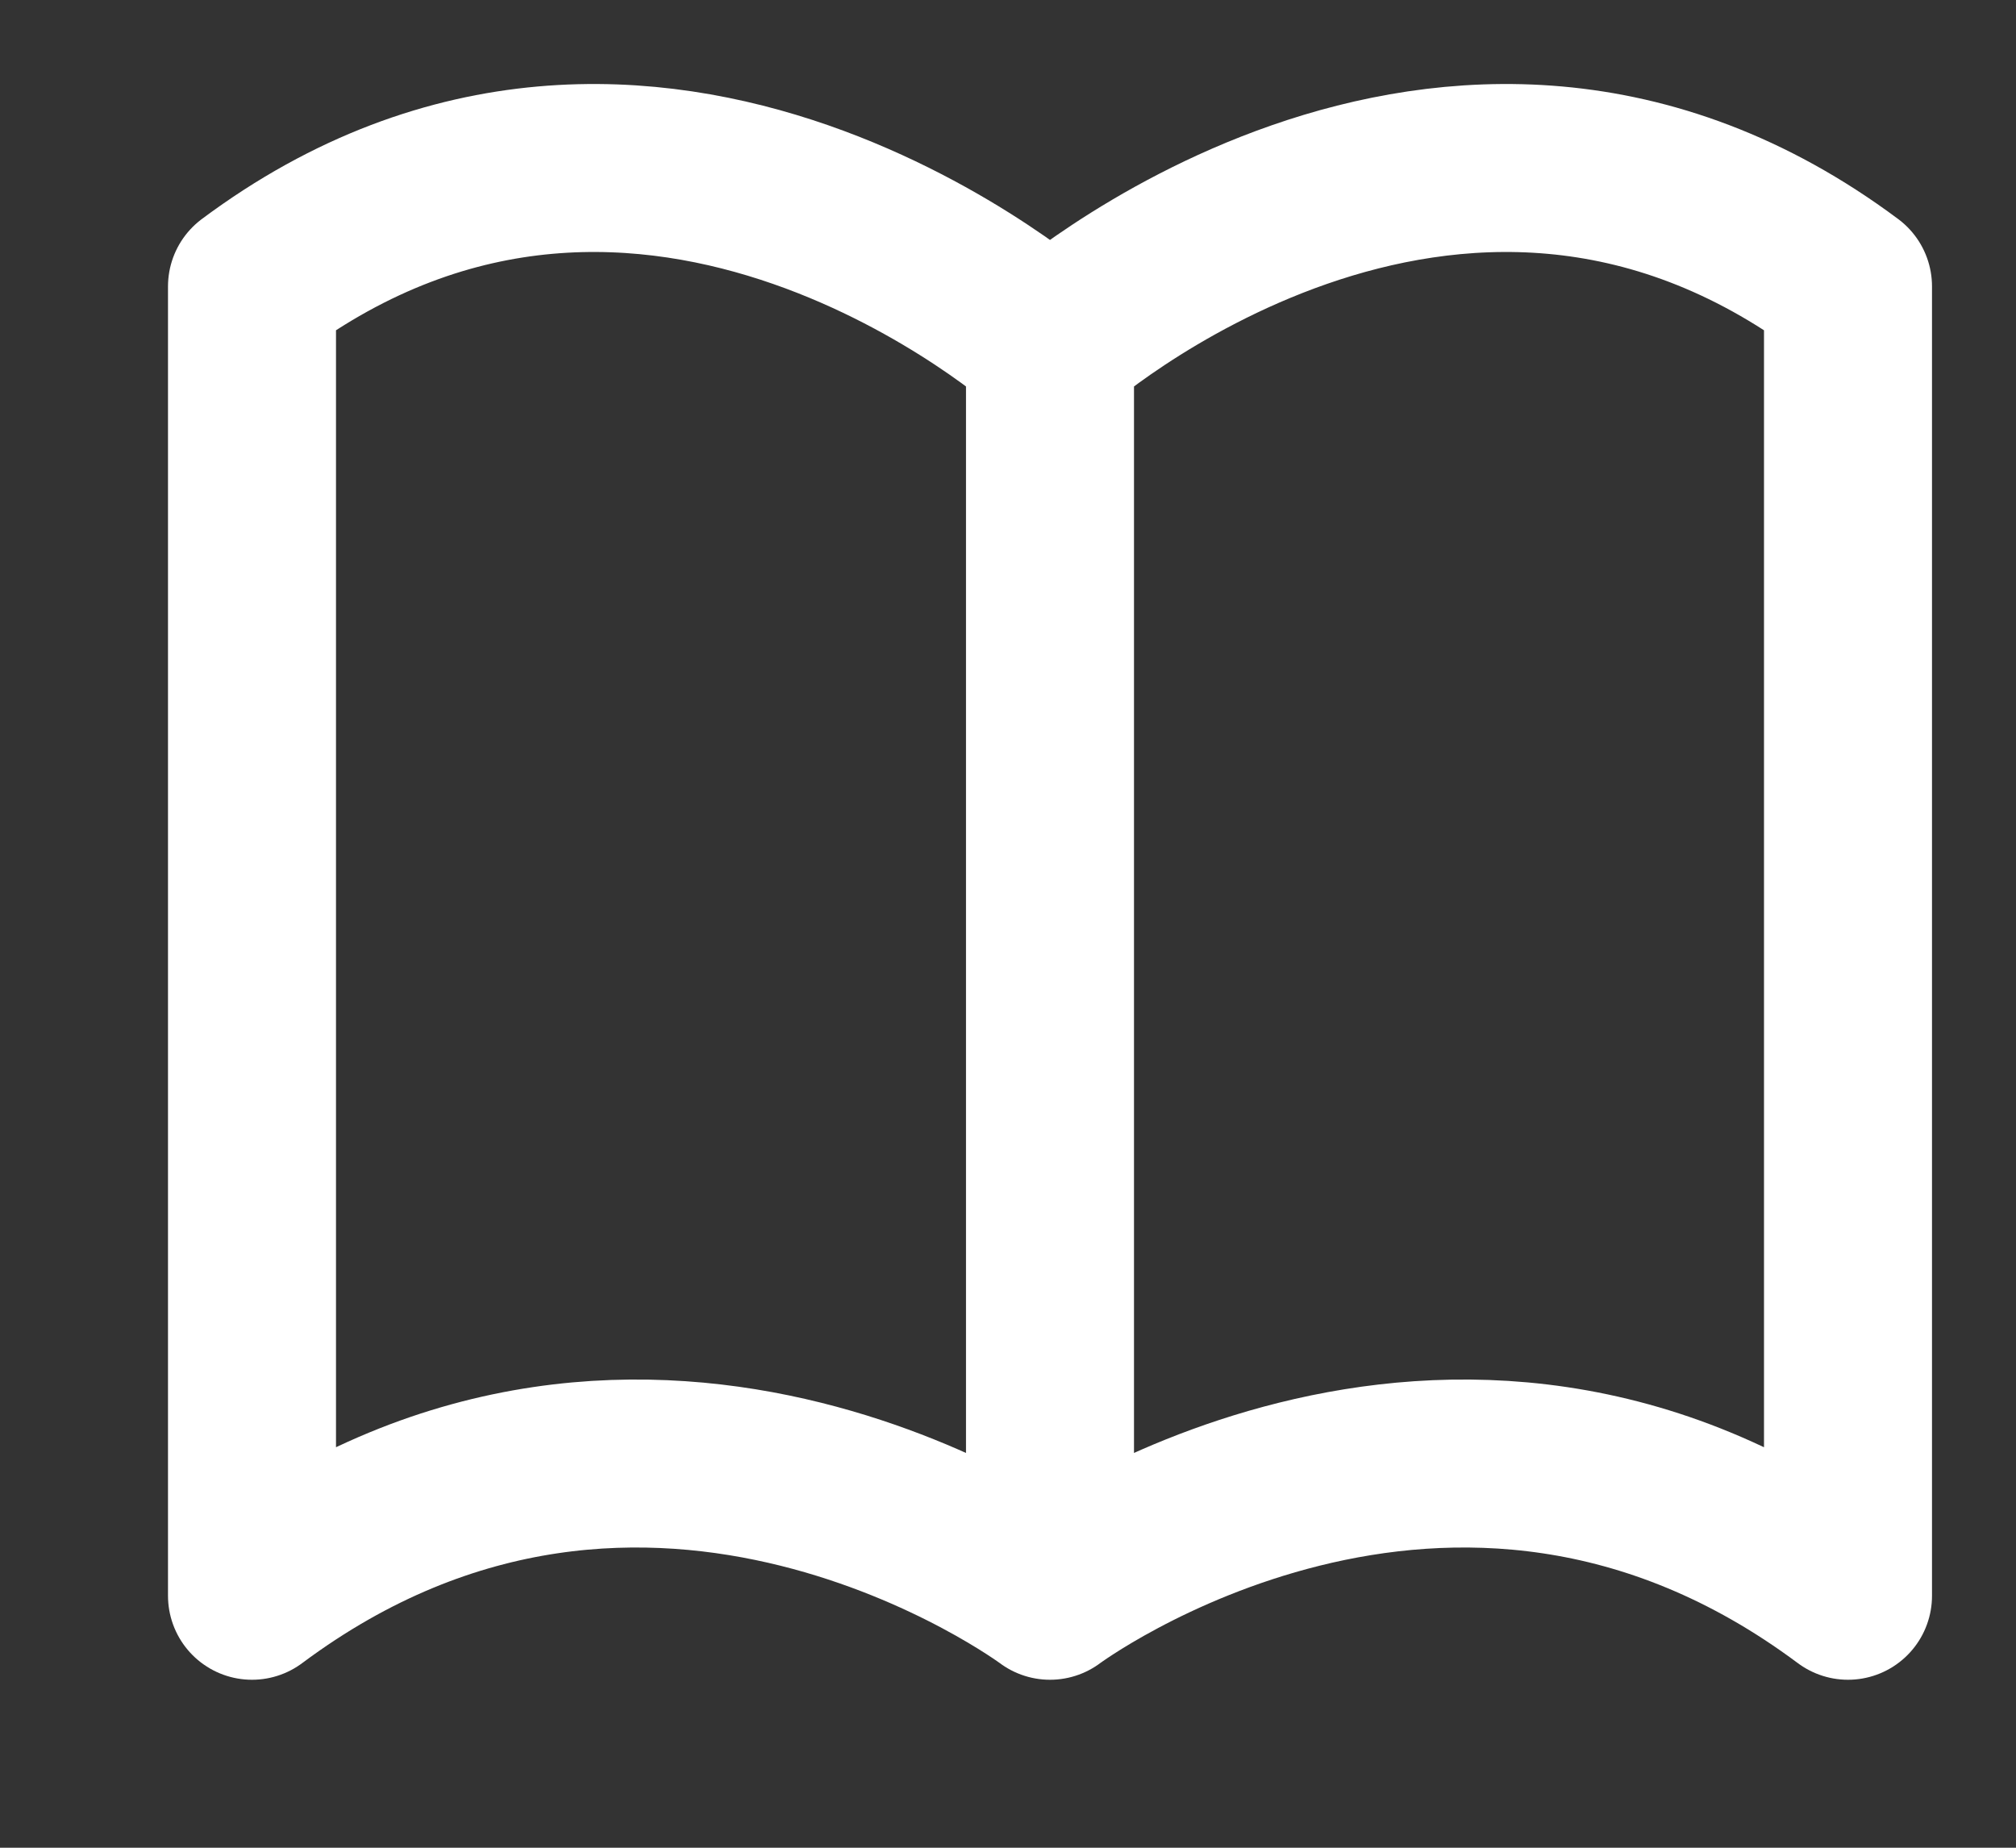 <svg width="24" height="22" viewBox="0 0 24 22" fill="none" xmlns="http://www.w3.org/2000/svg">
<rect x="0" y="0" width="24" height="22" fill="#333333" stroke="none"/>
<path d="M12.5 4.119V19M12.5 4.119C12.5 4.119 7.75 -0.133 3 3.41V19C7.75 15.457 12.5 19 12.5 19C12.5 19 17.25 15.457 22 19V3.41C17.25 -0.133 12.5 4.119 12.5 4.119Z" stroke="white" stroke-width="2" stroke-linecap="round" stroke-linejoin="round"/>
</svg>

